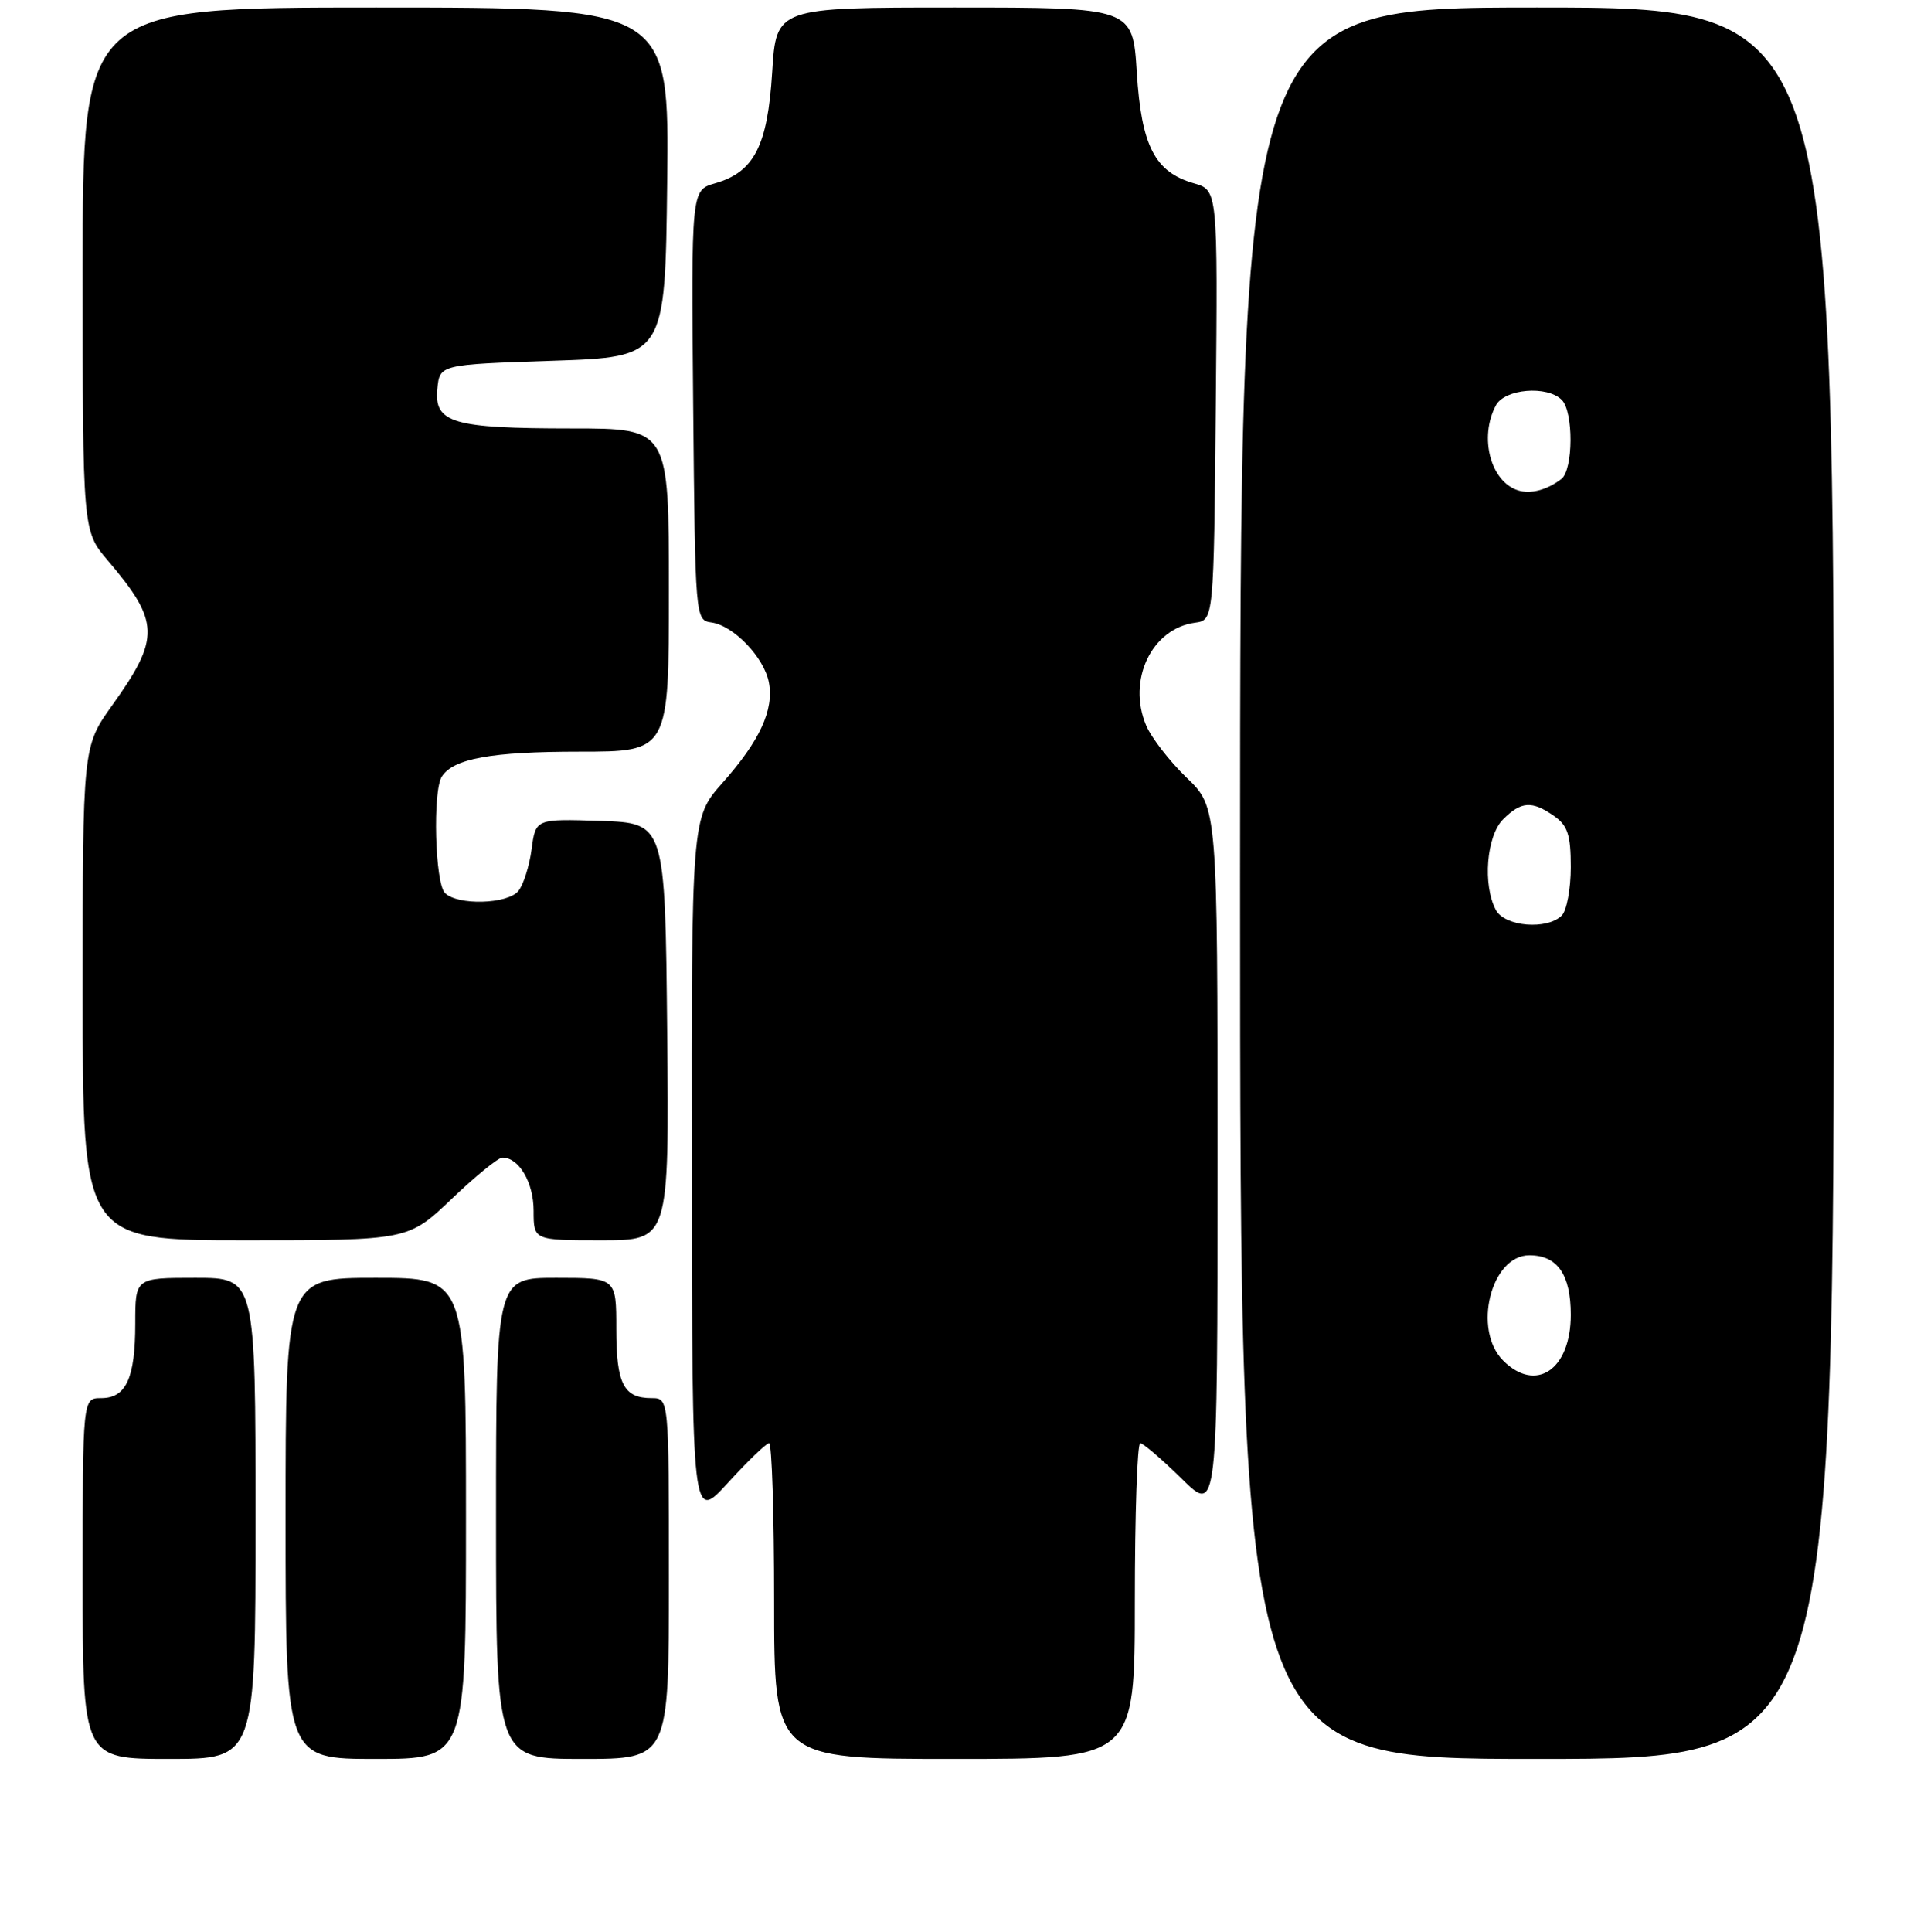 <?xml version="1.0" encoding="UTF-8" standalone="no"?>
<!DOCTYPE svg PUBLIC "-//W3C//DTD SVG 1.1//EN" "http://www.w3.org/Graphics/SVG/1.1/DTD/svg11.dtd" >
<svg xmlns="http://www.w3.org/2000/svg" xmlns:xlink="http://www.w3.org/1999/xlink" version="1.1" viewBox="0 0 256 257">
 <g >
 <path fill="currentColor"
d=" M 34.00 202.00 C 34.00 170.00 34.00 170.00 26.00 170.00 C 18.00 170.00 18.00 170.00 18.00 176.07 C 18.00 183.35 16.79 186.00 13.46 186.00 C 11.00 186.00 11.00 186.00 11.00 210.00 C 11.00 234.00 11.00 234.00 22.50 234.00 C 34.00 234.00 34.00 234.00 34.00 202.00 Z  M 62.00 202.00 C 62.00 170.00 62.00 170.00 50.00 170.00 C 38.00 170.00 38.00 170.00 38.00 202.00 C 38.00 234.00 38.00 234.00 50.00 234.00 C 62.00 234.00 62.00 234.00 62.00 202.00 Z  M 89.00 210.00 C 89.00 186.00 89.00 186.00 86.70 186.00 C 82.97 186.00 82.00 184.10 82.00 176.80 C 82.00 170.00 82.00 170.00 74.00 170.00 C 66.00 170.00 66.00 170.00 66.00 202.00 C 66.00 234.00 66.00 234.00 77.50 234.00 C 89.00 234.00 89.00 234.00 89.00 210.00 Z  M 151.00 213.00 C 151.00 201.45 151.32 192.00 151.72 192.00 C 152.11 192.00 154.58 194.12 157.22 196.71 C 162.00 201.42 162.00 201.42 162.00 154.42 C 162.00 107.41 162.00 107.41 157.88 103.45 C 155.62 101.28 153.20 98.15 152.50 96.50 C 149.96 90.49 153.23 83.62 159.00 82.84 C 161.50 82.50 161.50 82.50 161.77 53.90 C 162.03 25.30 162.03 25.30 158.87 24.39 C 153.66 22.90 151.87 19.43 151.26 9.62 C 150.72 1.00 150.72 1.00 127.00 1.00 C 103.28 1.00 103.28 1.00 102.74 9.62 C 102.13 19.43 100.34 22.90 95.13 24.39 C 91.97 25.30 91.97 25.30 92.23 53.90 C 92.50 82.40 92.51 82.50 94.67 82.81 C 97.62 83.23 101.66 87.45 102.30 90.77 C 103.00 94.44 101.10 98.56 96.13 104.15 C 92.00 108.81 92.00 108.81 92.05 155.65 C 92.09 202.50 92.09 202.50 96.87 197.25 C 99.51 194.36 101.96 192.00 102.33 192.00 C 102.70 192.00 103.00 201.45 103.00 213.00 C 103.00 234.00 103.00 234.00 127.00 234.00 C 151.00 234.00 151.00 234.00 151.00 213.00 Z  M 244.00 117.50 C 244.00 1.00 244.00 1.00 204.50 1.00 C 165.00 1.00 165.00 1.00 165.00 117.50 C 165.00 234.00 165.00 234.00 204.50 234.00 C 244.00 234.00 244.00 234.00 244.00 117.50 Z  M 60.09 159.50 C 63.26 156.47 66.30 154.00 66.85 154.00 C 69.06 154.00 71.00 157.32 71.00 161.07 C 71.00 165.00 71.00 165.00 80.02 165.00 C 89.03 165.00 89.03 165.00 88.77 137.25 C 88.50 109.50 88.50 109.50 79.89 109.21 C 71.27 108.93 71.27 108.93 70.73 113.00 C 70.43 115.24 69.63 117.74 68.97 118.54 C 67.51 120.30 60.88 120.48 59.20 118.80 C 57.88 117.48 57.55 105.25 58.79 103.31 C 60.31 100.92 65.39 100.00 77.07 100.00 C 89.00 100.00 89.00 100.00 89.00 78.50 C 89.00 57.00 89.00 57.00 76.07 57.00 C 60.24 57.00 57.75 56.27 58.19 51.75 C 58.50 48.50 58.50 48.50 73.50 48.00 C 88.50 47.50 88.50 47.50 88.77 24.25 C 89.04 1.00 89.04 1.00 50.02 1.00 C 11.00 1.00 11.00 1.00 11.00 35.82 C 11.00 70.64 11.00 70.64 14.35 74.57 C 21.27 82.70 21.33 84.89 14.94 93.82 C 11.00 99.33 11.00 99.33 11.00 132.16 C 11.00 165.00 11.00 165.00 32.66 165.00 C 54.32 165.00 54.32 165.00 60.09 159.50 Z  M 200.00 181.00 C 195.91 176.91 198.38 167.00 203.49 167.00 C 207.22 167.00 209.00 169.56 209.00 174.92 C 209.00 182.22 204.36 185.36 200.00 181.00 Z  M 199.04 121.07 C 197.26 117.75 197.78 111.22 200.00 109.00 C 202.41 106.59 203.84 106.50 206.78 108.56 C 208.59 109.83 209.00 111.07 209.00 115.36 C 209.00 118.24 208.46 121.14 207.80 121.80 C 205.85 123.75 200.22 123.28 199.04 121.07 Z  M 202.00 65.24 C 198.32 64.09 196.77 58.17 199.04 53.93 C 200.22 51.72 205.85 51.25 207.80 53.20 C 209.38 54.78 209.34 62.49 207.75 63.72 C 205.86 65.18 203.67 65.76 202.00 65.24 Z "/>
</g>
</svg>